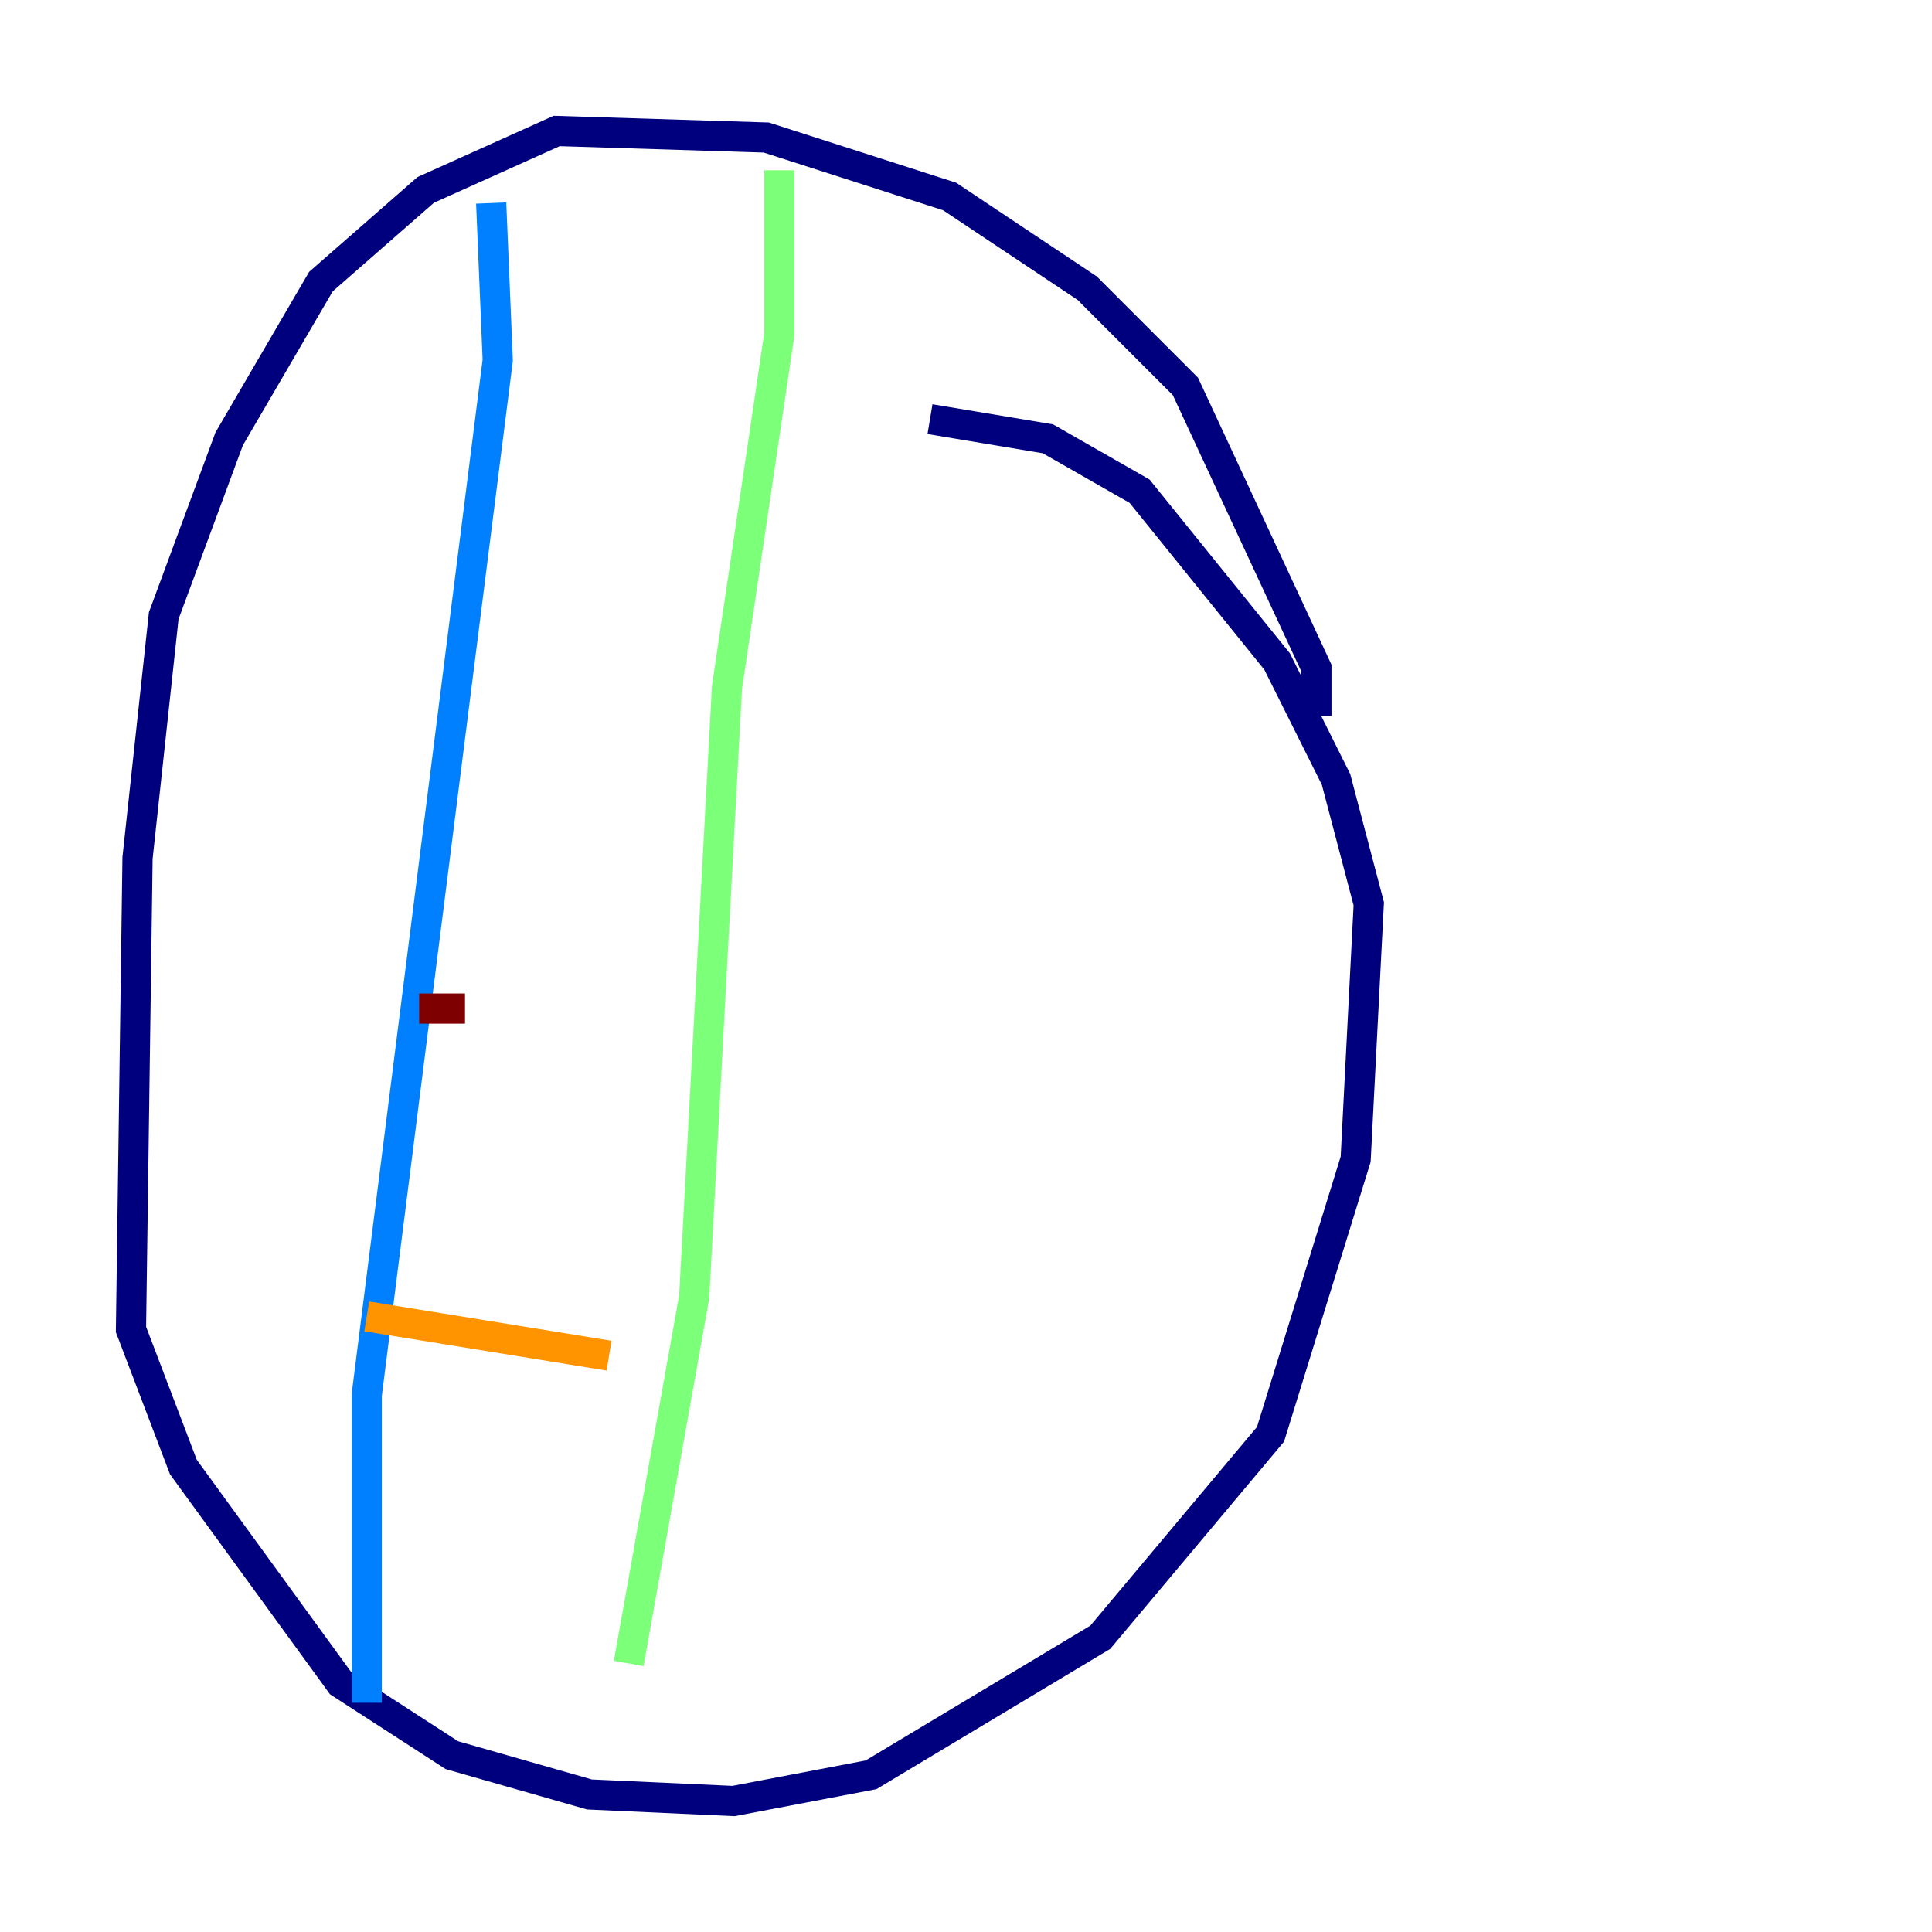 <?xml version="1.0" encoding="utf-8" ?>
<svg baseProfile="tiny" height="128" version="1.2" viewBox="0,0,128,128" width="128" xmlns="http://www.w3.org/2000/svg" xmlns:ev="http://www.w3.org/2001/xml-events" xmlns:xlink="http://www.w3.org/1999/xlink"><defs /><polyline fill="none" points="85.478,46.427 87.214,46.427 87.214,44.258 78.536,25.6 72.027,19.091 62.915,13.017 50.766,9.112 36.881,8.678 28.203,12.583 21.261,18.658 15.186,29.071 10.848,40.786 9.112,56.841 8.678,88.081 12.149,97.193 22.563,111.512 29.939,116.285 39.051,118.888 48.597,119.322 57.709,117.586 72.895,108.475 84.176,95.024 89.817,76.8 90.685,59.878 88.515,51.634 84.61,43.824 75.498,32.542 69.424,29.071 61.614,27.77" stroke="#00007f" stroke-width="2" /><polyline fill="none" points="32.542,13.451 32.976,23.864 24.298,92.42 24.298,112.814" stroke="#0080ff" stroke-width="2" /><polyline fill="none" points="51.634,11.281 51.634,22.129 48.163,45.559 45.993,85.912 41.654,110.21" stroke="#7cff79" stroke-width="2" /><polyline fill="none" points="24.298,87.214 40.352,89.817" stroke="#ff9400" stroke-width="2" /><polyline fill="none" points="27.77,66.82 30.807,66.82" stroke="#7f0000" stroke-width="2" /></svg>